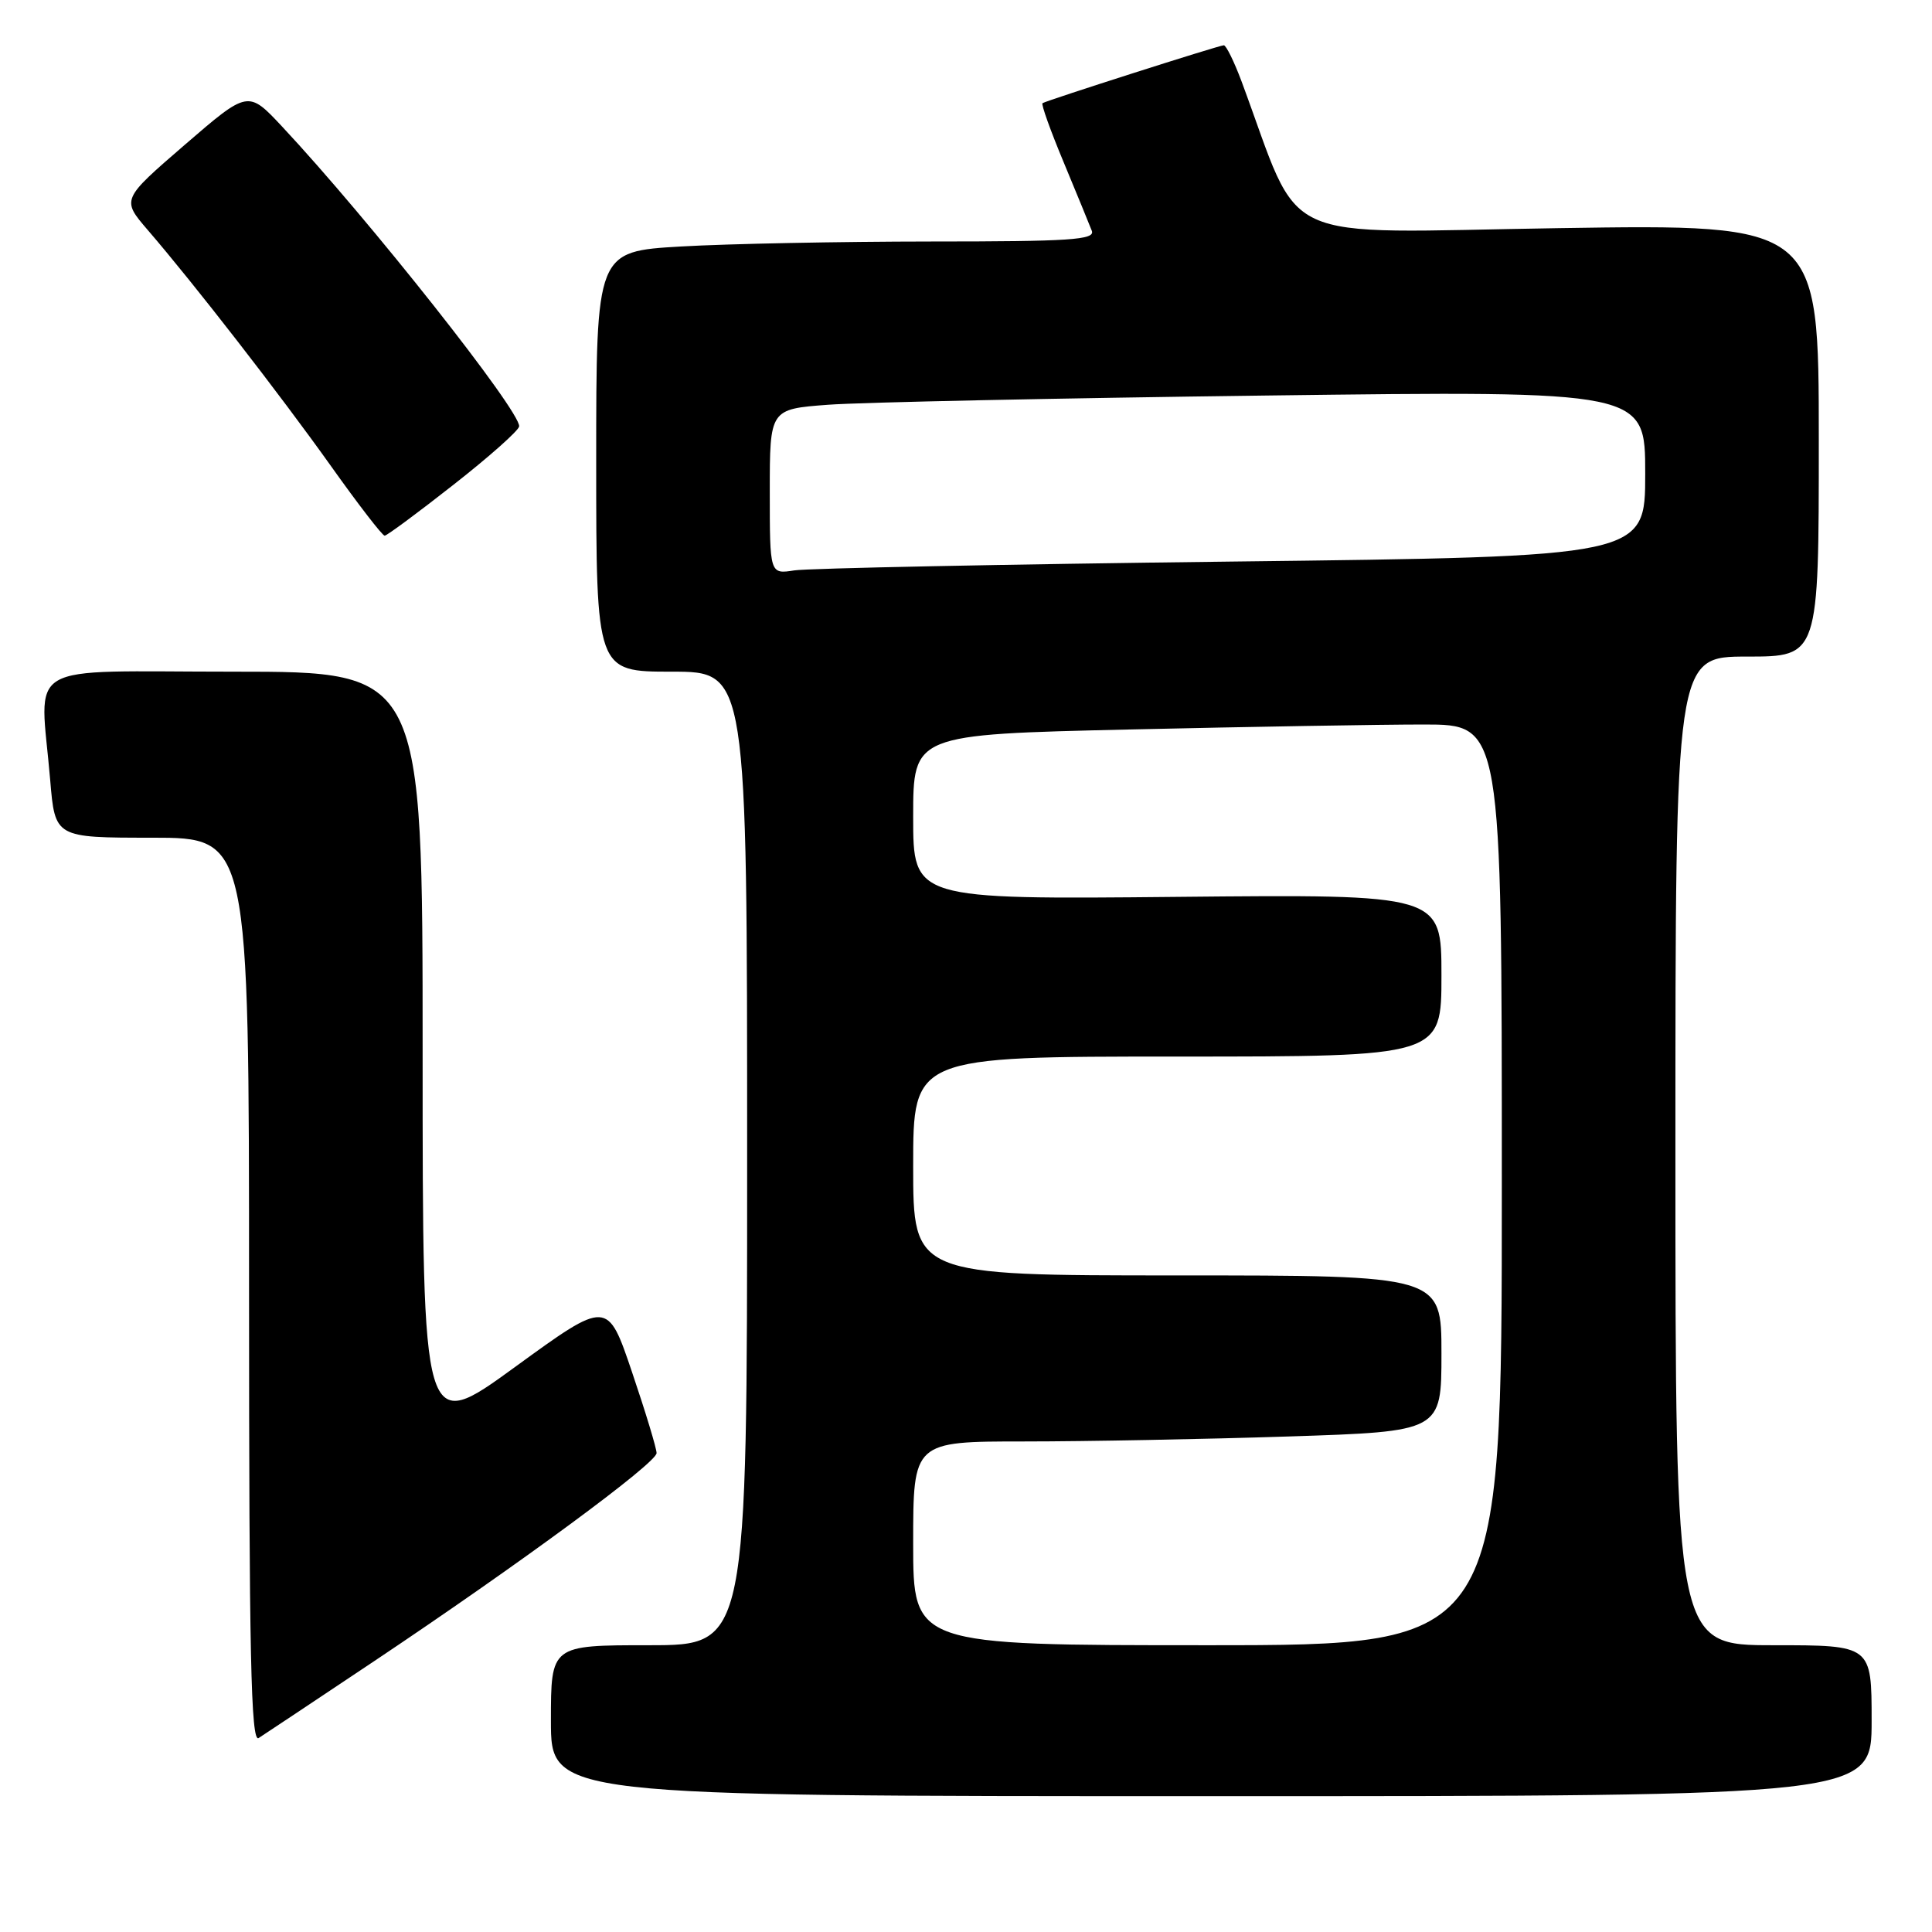 <?xml version="1.0" encoding="UTF-8" standalone="no"?>
<!DOCTYPE svg PUBLIC "-//W3C//DTD SVG 1.1//EN" "http://www.w3.org/Graphics/SVG/1.1/DTD/svg11.dtd" >
<svg xmlns="http://www.w3.org/2000/svg" xmlns:xlink="http://www.w3.org/1999/xlink" version="1.1" viewBox="0 0 256 256">
 <g >
 <path fill="currentColor"
d=" M 248.00 228.00 C 248.00 218.00 248.00 218.00 235.00 218.00 C 222.00 218.00 222.00 218.00 222.00 152.50 C 222.00 87.00 222.00 87.00 231.50 87.00 C 241.00 87.00 241.00 87.00 241.00 58.35 C 241.00 29.70 241.00 29.70 206.53 30.23 C 168.33 30.82 172.72 32.86 164.50 10.75 C 163.52 8.14 162.47 6.00 162.16 6.00 C 161.56 6.00 138.77 13.28 138.14 13.67 C 137.93 13.79 139.20 17.33 140.95 21.52 C 142.69 25.72 144.37 29.79 144.67 30.58 C 145.13 31.78 141.86 32.00 123.36 32.00 C 111.34 32.01 96.44 32.30 90.25 32.66 C 79.00 33.31 79.00 33.31 79.00 61.15 C 79.00 89.00 79.00 89.00 89.00 89.00 C 99.00 89.00 99.00 89.00 99.00 153.50 C 99.00 218.00 99.00 218.00 86.00 218.00 C 73.00 218.00 73.00 218.00 73.00 228.00 C 73.00 238.00 73.00 238.00 160.50 238.00 C 248.00 238.00 248.00 238.00 248.00 228.00 Z  M 49.52 220.15 C 68.94 207.17 87.00 193.86 87.00 192.54 C 87.00 191.92 85.54 187.10 83.75 181.82 C 80.50 172.22 80.50 172.22 68.25 181.13 C 56.00 190.04 56.00 190.04 56.00 139.52 C 56.00 89.00 56.00 89.00 31.00 89.00 C 2.53 89.00 5.30 87.37 6.65 103.35 C 7.29 111.00 7.29 111.00 20.15 111.00 C 33.00 111.00 33.00 111.00 33.00 171.05 C 33.00 219.28 33.25 230.94 34.27 230.30 C 34.96 229.86 41.83 225.29 49.52 220.15 Z  M 60.09 64.23 C 64.81 60.53 68.73 57.05 68.79 56.50 C 69.01 54.53 48.85 29.03 37.39 16.78 C 32.87 11.95 32.87 11.95 24.48 19.19 C 16.10 26.43 16.10 26.43 19.57 30.47 C 25.69 37.57 37.06 52.22 43.85 61.75 C 47.47 66.84 50.67 70.99 50.97 70.98 C 51.26 70.98 55.37 67.94 60.09 64.23 Z  M 121.00 204.50 C 121.00 191.00 121.00 191.00 135.75 191.00 C 143.86 191.00 159.61 190.70 170.75 190.34 C 191.00 189.68 191.00 189.68 191.00 179.34 C 191.00 169.00 191.00 169.00 156.00 169.00 C 121.00 169.00 121.00 169.00 121.00 154.50 C 121.00 140.00 121.00 140.00 156.00 140.00 C 191.00 140.00 191.00 140.00 191.00 129.25 C 191.00 118.50 191.00 118.50 156.00 118.84 C 121.00 119.18 121.00 119.18 121.00 108.25 C 121.00 97.32 121.00 97.32 149.66 96.66 C 165.43 96.30 182.98 96.00 188.66 96.00 C 199.00 96.00 199.00 96.00 199.00 157.00 C 199.00 218.00 199.00 218.00 160.00 218.00 C 121.00 218.00 121.00 218.00 121.00 204.50 Z  M 102.00 65.15 C 102.00 54.21 102.00 54.21 109.75 53.63 C 114.01 53.31 140.11 52.76 167.75 52.41 C 218.00 51.77 218.00 51.77 218.00 62.76 C 218.00 73.76 218.00 73.76 163.25 74.41 C 133.14 74.77 107.04 75.30 105.25 75.58 C 102.00 76.09 102.00 76.09 102.00 65.15 Z "/>
</g>
</svg>